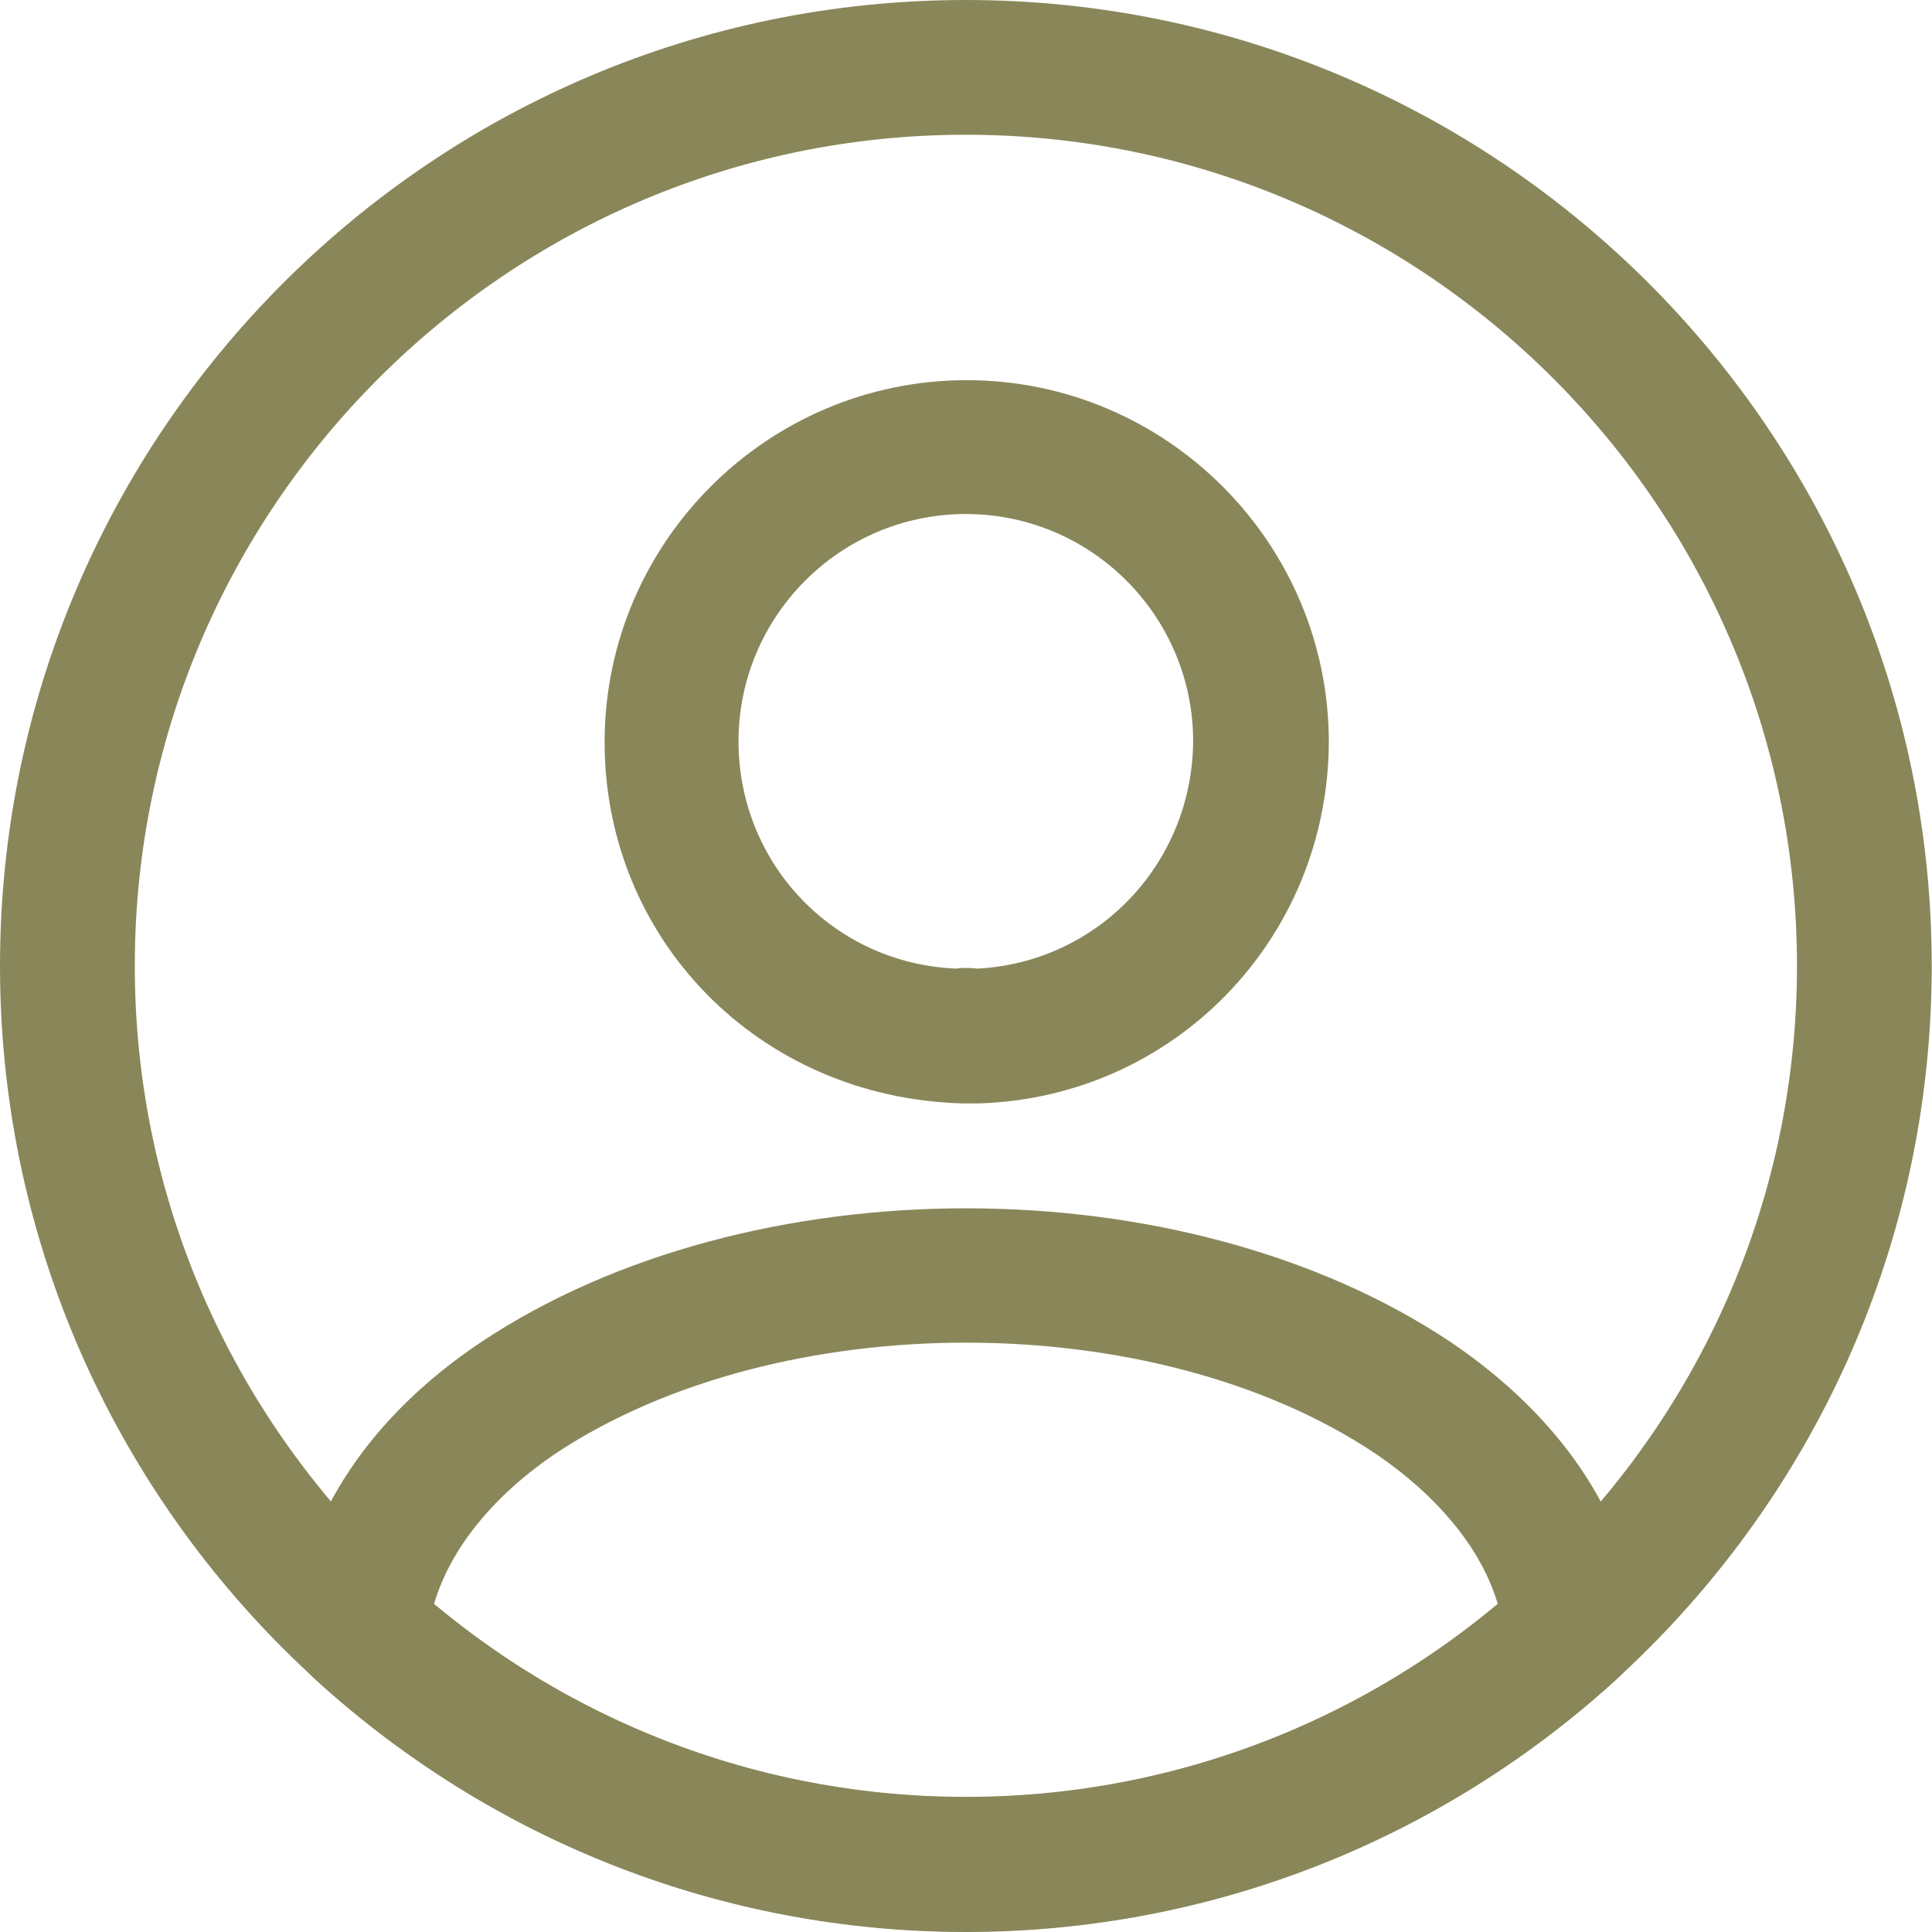 <svg width="35" height="35" viewBox="0 0 35 35" fill="none" xmlns="http://www.w3.org/2000/svg">
<path d="M17.692 19.989C17.66 19.989 17.611 19.989 17.578 19.989C17.529 19.989 17.464 19.989 17.415 19.989C13.72 19.875 10.953 16.994 10.953 13.446C10.953 9.833 13.899 6.887 17.513 6.887C21.126 6.887 24.073 9.833 24.073 13.446C24.056 17.01 21.273 19.875 17.741 19.989C17.708 19.989 17.708 19.989 17.692 19.989ZM17.497 9.312C15.218 9.312 13.379 11.167 13.379 13.43C13.379 15.659 15.12 17.466 17.334 17.547C17.383 17.531 17.546 17.531 17.708 17.547C19.889 17.434 21.598 15.643 21.615 13.43C21.615 11.167 19.775 9.312 17.497 9.312Z" fill="#89875A"/>
<path d="M17.498 35C13.119 35 8.936 33.372 5.697 30.41C5.404 30.15 5.274 29.759 5.306 29.385C5.518 27.448 6.722 25.641 8.725 24.307C13.575 21.084 21.437 21.084 26.271 24.307C28.273 25.657 29.477 27.448 29.689 29.385C29.738 29.775 29.591 30.15 29.298 30.41C26.059 33.372 21.876 35 17.498 35ZM7.862 29.059C10.564 31.322 13.966 32.559 17.498 32.559C21.03 32.559 24.432 31.322 27.134 29.059C26.841 28.066 26.059 27.106 24.904 26.325C20.899 23.656 14.112 23.656 10.075 26.325C8.92 27.106 8.155 28.066 7.862 29.059Z" fill="#89875A"/>
<path d="M17.497 34.993C7.845 34.993 0 27.148 0 17.497C0 7.845 7.845 0 17.497 0C27.15 0 34.995 7.845 34.995 17.497C34.995 27.148 27.15 34.993 17.497 34.993ZM17.497 2.441C9.196 2.441 2.442 9.196 2.442 17.497C2.442 25.797 9.196 32.552 17.497 32.552C25.799 32.552 32.554 25.797 32.554 17.497C32.554 9.196 25.799 2.441 17.497 2.441Z" fill="#89875A"/>
</svg>
